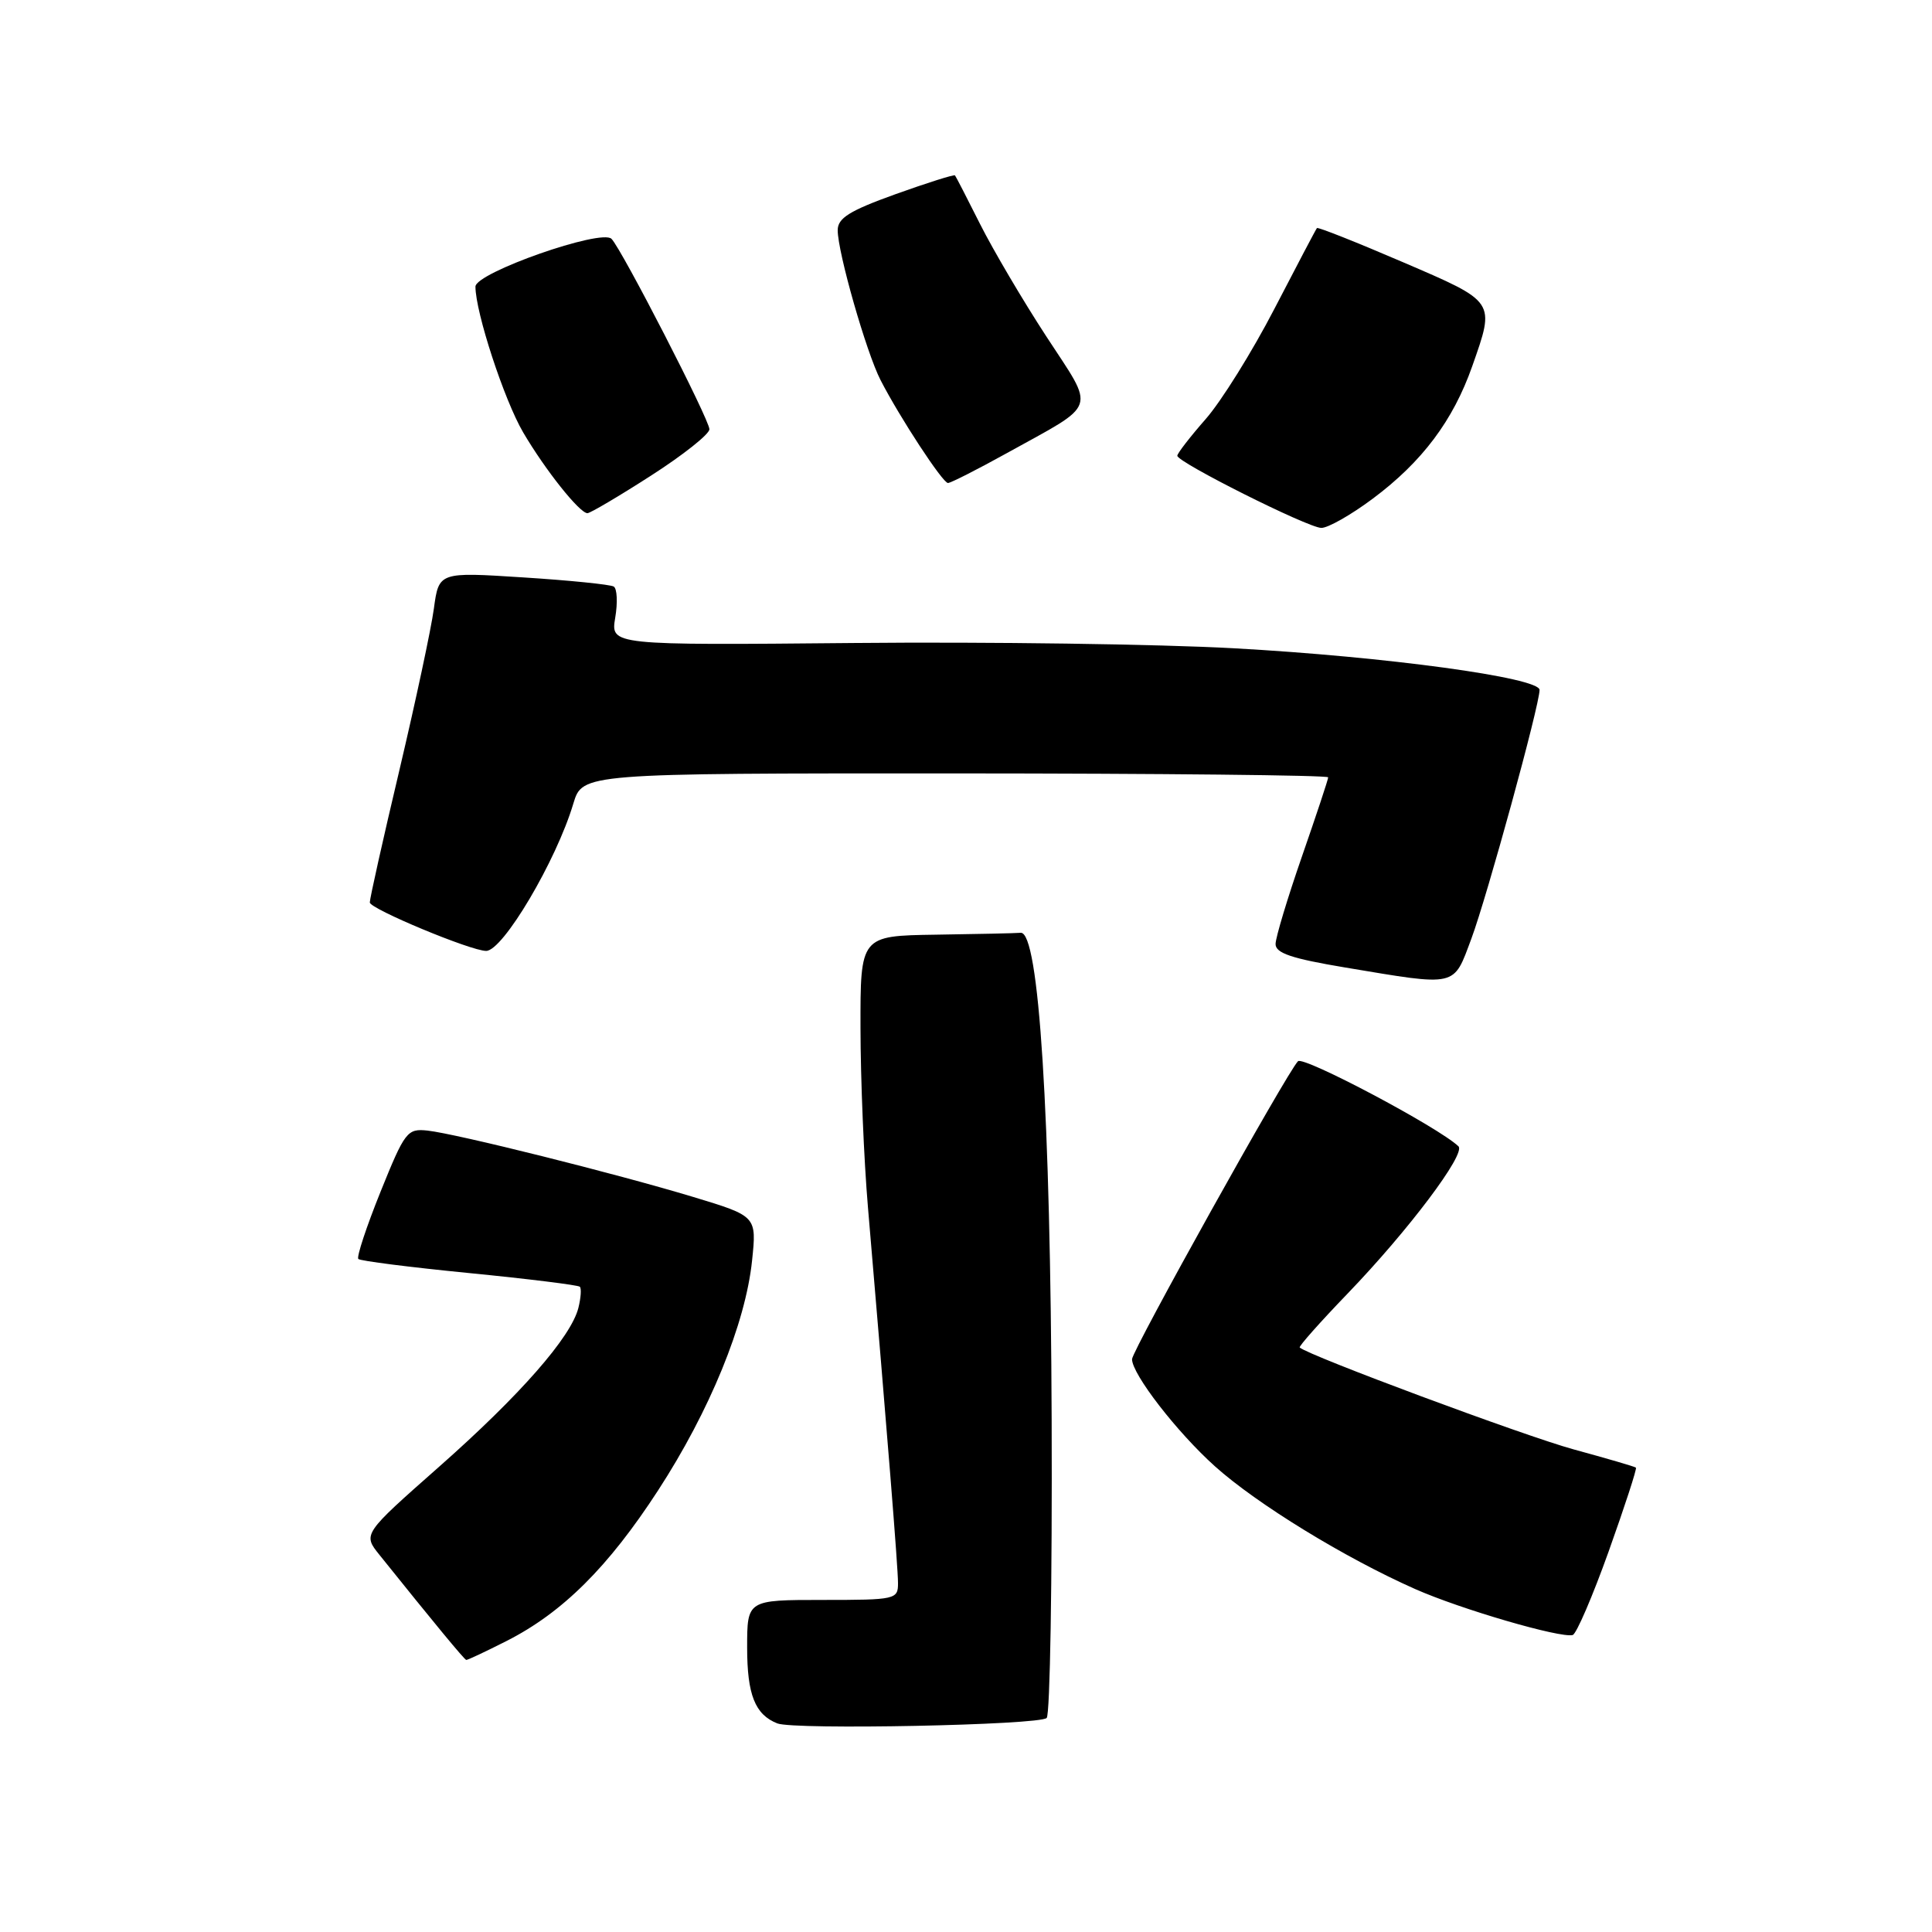 <?xml version="1.0" encoding="UTF-8" standalone="no"?>
<!DOCTYPE svg PUBLIC "-//W3C//DTD SVG 1.1//EN" "http://www.w3.org/Graphics/SVG/1.1/DTD/svg11.dtd" >
<svg xmlns="http://www.w3.org/2000/svg" xmlns:xlink="http://www.w3.org/1999/xlink" version="1.1" viewBox="0 0 256 256">
 <g >
 <path fill="currentColor"
d=" M 138.69 227.64 C 139.14 227.20 139.43 209.43 139.35 188.17 C 139.20 147.53 137.67 123.41 135.25 123.60 C 134.56 123.66 129.50 123.77 124.00 123.85 C 114.00 124.00 114.00 124.00 114.02 136.25 C 114.03 142.99 114.47 153.68 115.01 160.00 C 117.58 190.12 118.99 207.70 118.99 209.75 C 119.00 211.93 118.71 212.00 109.00 212.00 C 99.00 212.00 99.00 212.00 99.00 218.31 C 99.00 224.56 100.05 227.20 103.00 228.36 C 105.23 229.24 137.75 228.59 138.69 227.64 Z  M 67.12 217.44 C 74.52 213.69 80.59 207.66 87.19 197.50 C 94.04 186.97 98.78 175.38 99.65 167.06 C 100.27 161.15 100.27 161.15 91.88 158.61 C 81.59 155.50 60.52 150.24 56.66 149.81 C 53.96 149.52 53.65 149.92 50.42 157.92 C 48.55 162.56 47.23 166.56 47.48 166.82 C 47.74 167.08 54.36 167.92 62.19 168.69 C 70.02 169.46 76.61 170.28 76.83 170.50 C 77.06 170.72 76.97 171.98 76.64 173.30 C 75.67 177.17 68.90 184.89 58.14 194.39 C 48.07 203.28 48.07 203.28 50.29 206.04 C 57.51 215.04 61.53 219.91 61.78 219.95 C 61.94 219.98 64.34 218.85 67.12 217.44 Z  M 213.16 205.56 C 215.29 199.59 216.92 194.60 216.77 194.47 C 216.62 194.33 212.90 193.25 208.51 192.05 C 202.06 190.29 173.30 179.59 172.22 178.55 C 172.07 178.40 174.93 175.18 178.58 171.39 C 186.62 163.04 194.28 152.86 193.25 151.89 C 190.59 149.36 172.72 139.89 171.99 140.62 C 170.55 142.06 150.00 178.97 150.00 180.10 C 150.00 182.08 155.94 189.76 160.97 194.28 C 166.52 199.27 178.18 206.42 187.50 210.55 C 193.57 213.24 206.75 217.08 208.39 216.65 C 208.88 216.51 211.03 211.52 213.16 205.56 Z  M 194.96 124.39 C 197.04 118.81 203.99 93.48 204.00 91.42 C 204.00 89.79 183.74 87.02 163.50 85.90 C 153.60 85.35 130.97 85.03 113.20 85.20 C 80.91 85.50 80.91 85.50 81.52 81.85 C 81.86 79.85 81.77 77.98 81.32 77.72 C 80.87 77.45 75.47 76.90 69.33 76.51 C 58.15 75.79 58.15 75.79 57.49 80.65 C 57.13 83.32 55.07 92.95 52.92 102.06 C 50.76 111.16 49.00 119.05 49.00 119.58 C 49.00 120.42 62.39 126.00 64.42 126.00 C 66.64 126.00 73.71 114.06 75.97 106.48 C 77.18 102.47 77.18 102.47 126.59 102.48 C 153.76 102.49 175.99 102.72 175.99 103.00 C 175.99 103.28 174.42 108.00 172.51 113.50 C 170.60 119.00 169.03 124.21 169.02 125.08 C 169.00 126.29 171.12 127.01 178.25 128.20 C 193.23 130.70 192.54 130.86 194.96 124.39 Z  M 181.92 66.06 C 188.44 61.19 192.54 55.73 195.07 48.55 C 198.13 39.84 198.27 40.06 185.85 34.72 C 179.73 32.09 174.62 30.06 174.50 30.22 C 174.37 30.37 171.84 35.18 168.88 40.89 C 165.92 46.61 161.81 53.20 159.75 55.54 C 157.69 57.89 156.00 60.07 156.00 60.39 C 156.00 61.25 173.23 69.89 175.07 69.95 C 175.93 69.98 179.02 68.23 181.92 66.06 Z  M 86.25 63.03 C 90.51 60.30 94.00 57.53 94.00 56.88 C 94.00 55.60 82.42 33.08 81.03 31.65 C 79.70 30.28 63.00 36.14 63.00 37.98 C 63.00 41.37 66.80 52.99 69.32 57.29 C 72.24 62.27 76.80 68.00 77.84 68.00 C 78.20 68.00 81.99 65.77 86.25 63.03 Z  M 133.38 60.06 C 145.63 53.27 145.18 54.61 138.65 44.59 C 135.53 39.81 131.58 33.10 129.87 29.70 C 128.16 26.29 126.66 23.38 126.54 23.24 C 126.42 23.10 122.87 24.22 118.66 25.73 C 112.54 27.93 111.00 28.90 111.00 30.51 C 111.00 33.43 114.79 46.70 116.68 50.37 C 119.22 55.31 124.91 64.00 125.61 64.00 C 125.97 64.00 129.46 62.23 133.38 60.06 Z "/>
</g>
</svg>